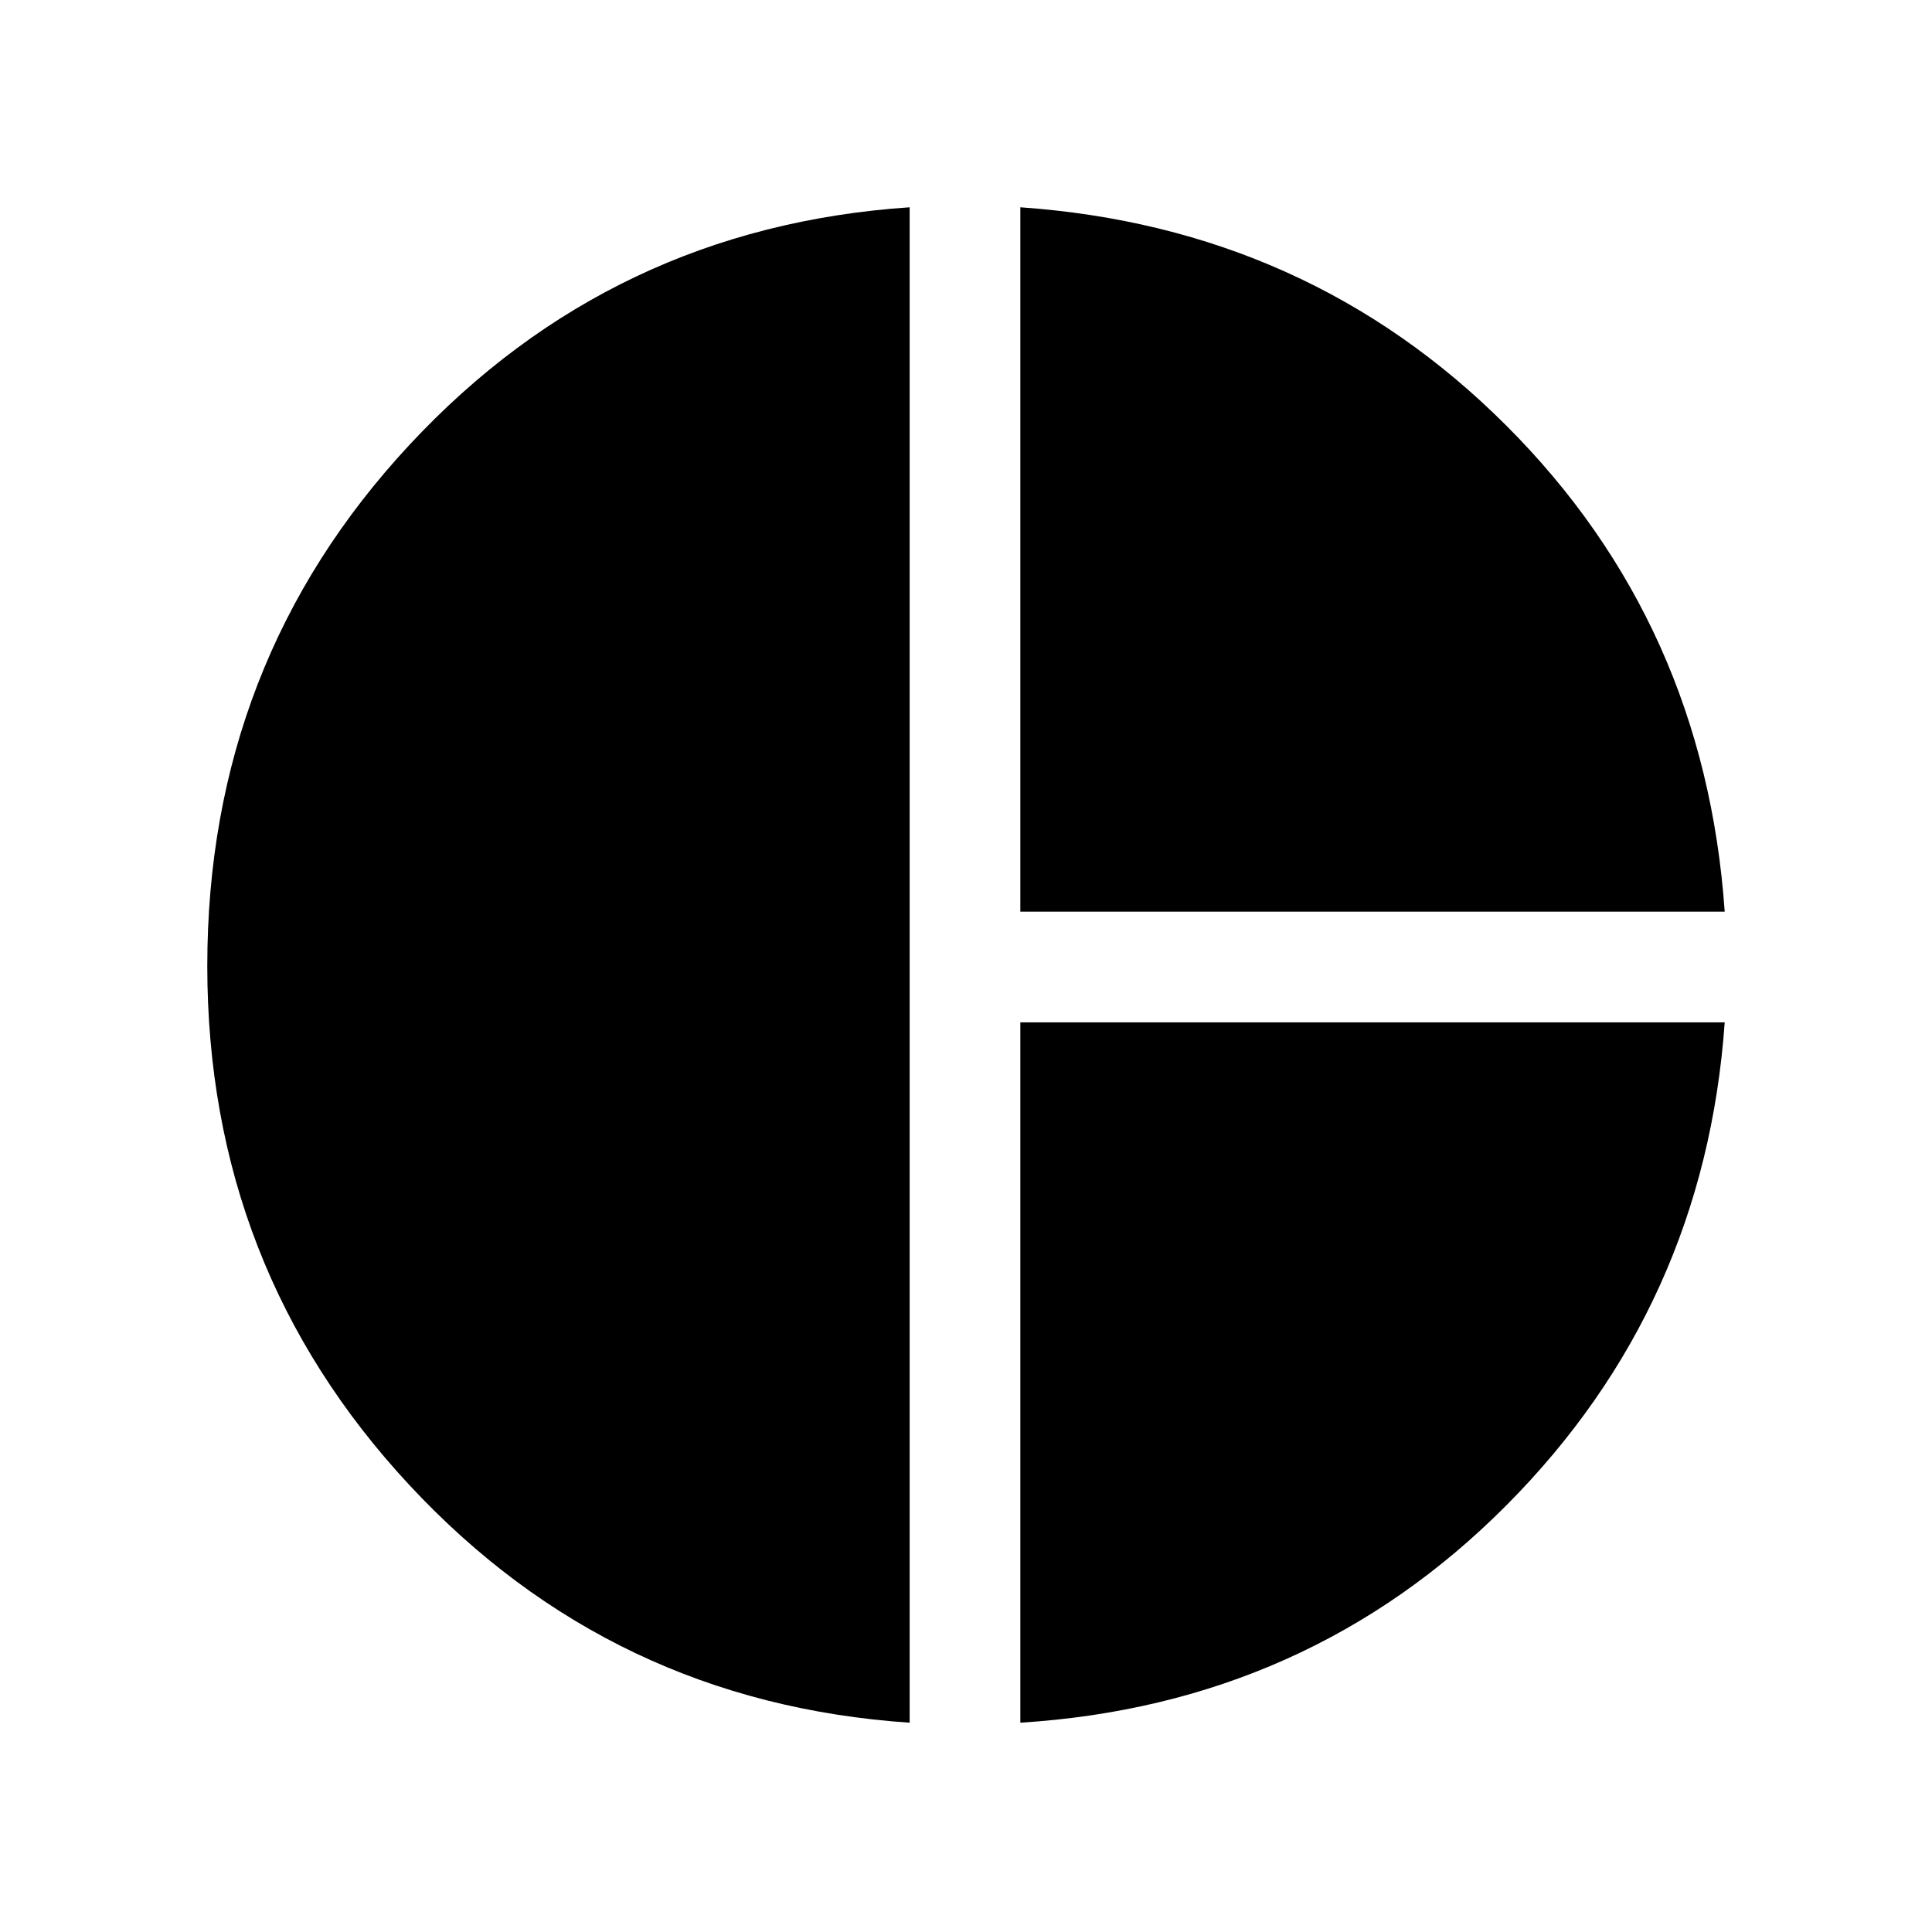 <svg xmlns="http://www.w3.org/2000/svg" height="24" viewBox="0 -960 960 960" width="24"><path d="M507-507v-350q143 10 241.5 108.5T857-507H507Zm-55 403q-148-10-248.5-118T103-480q0-151 100.5-259T452-857v753Zm55 0v-348h350q-10 141-108.5 240T507-104Z"/></svg>